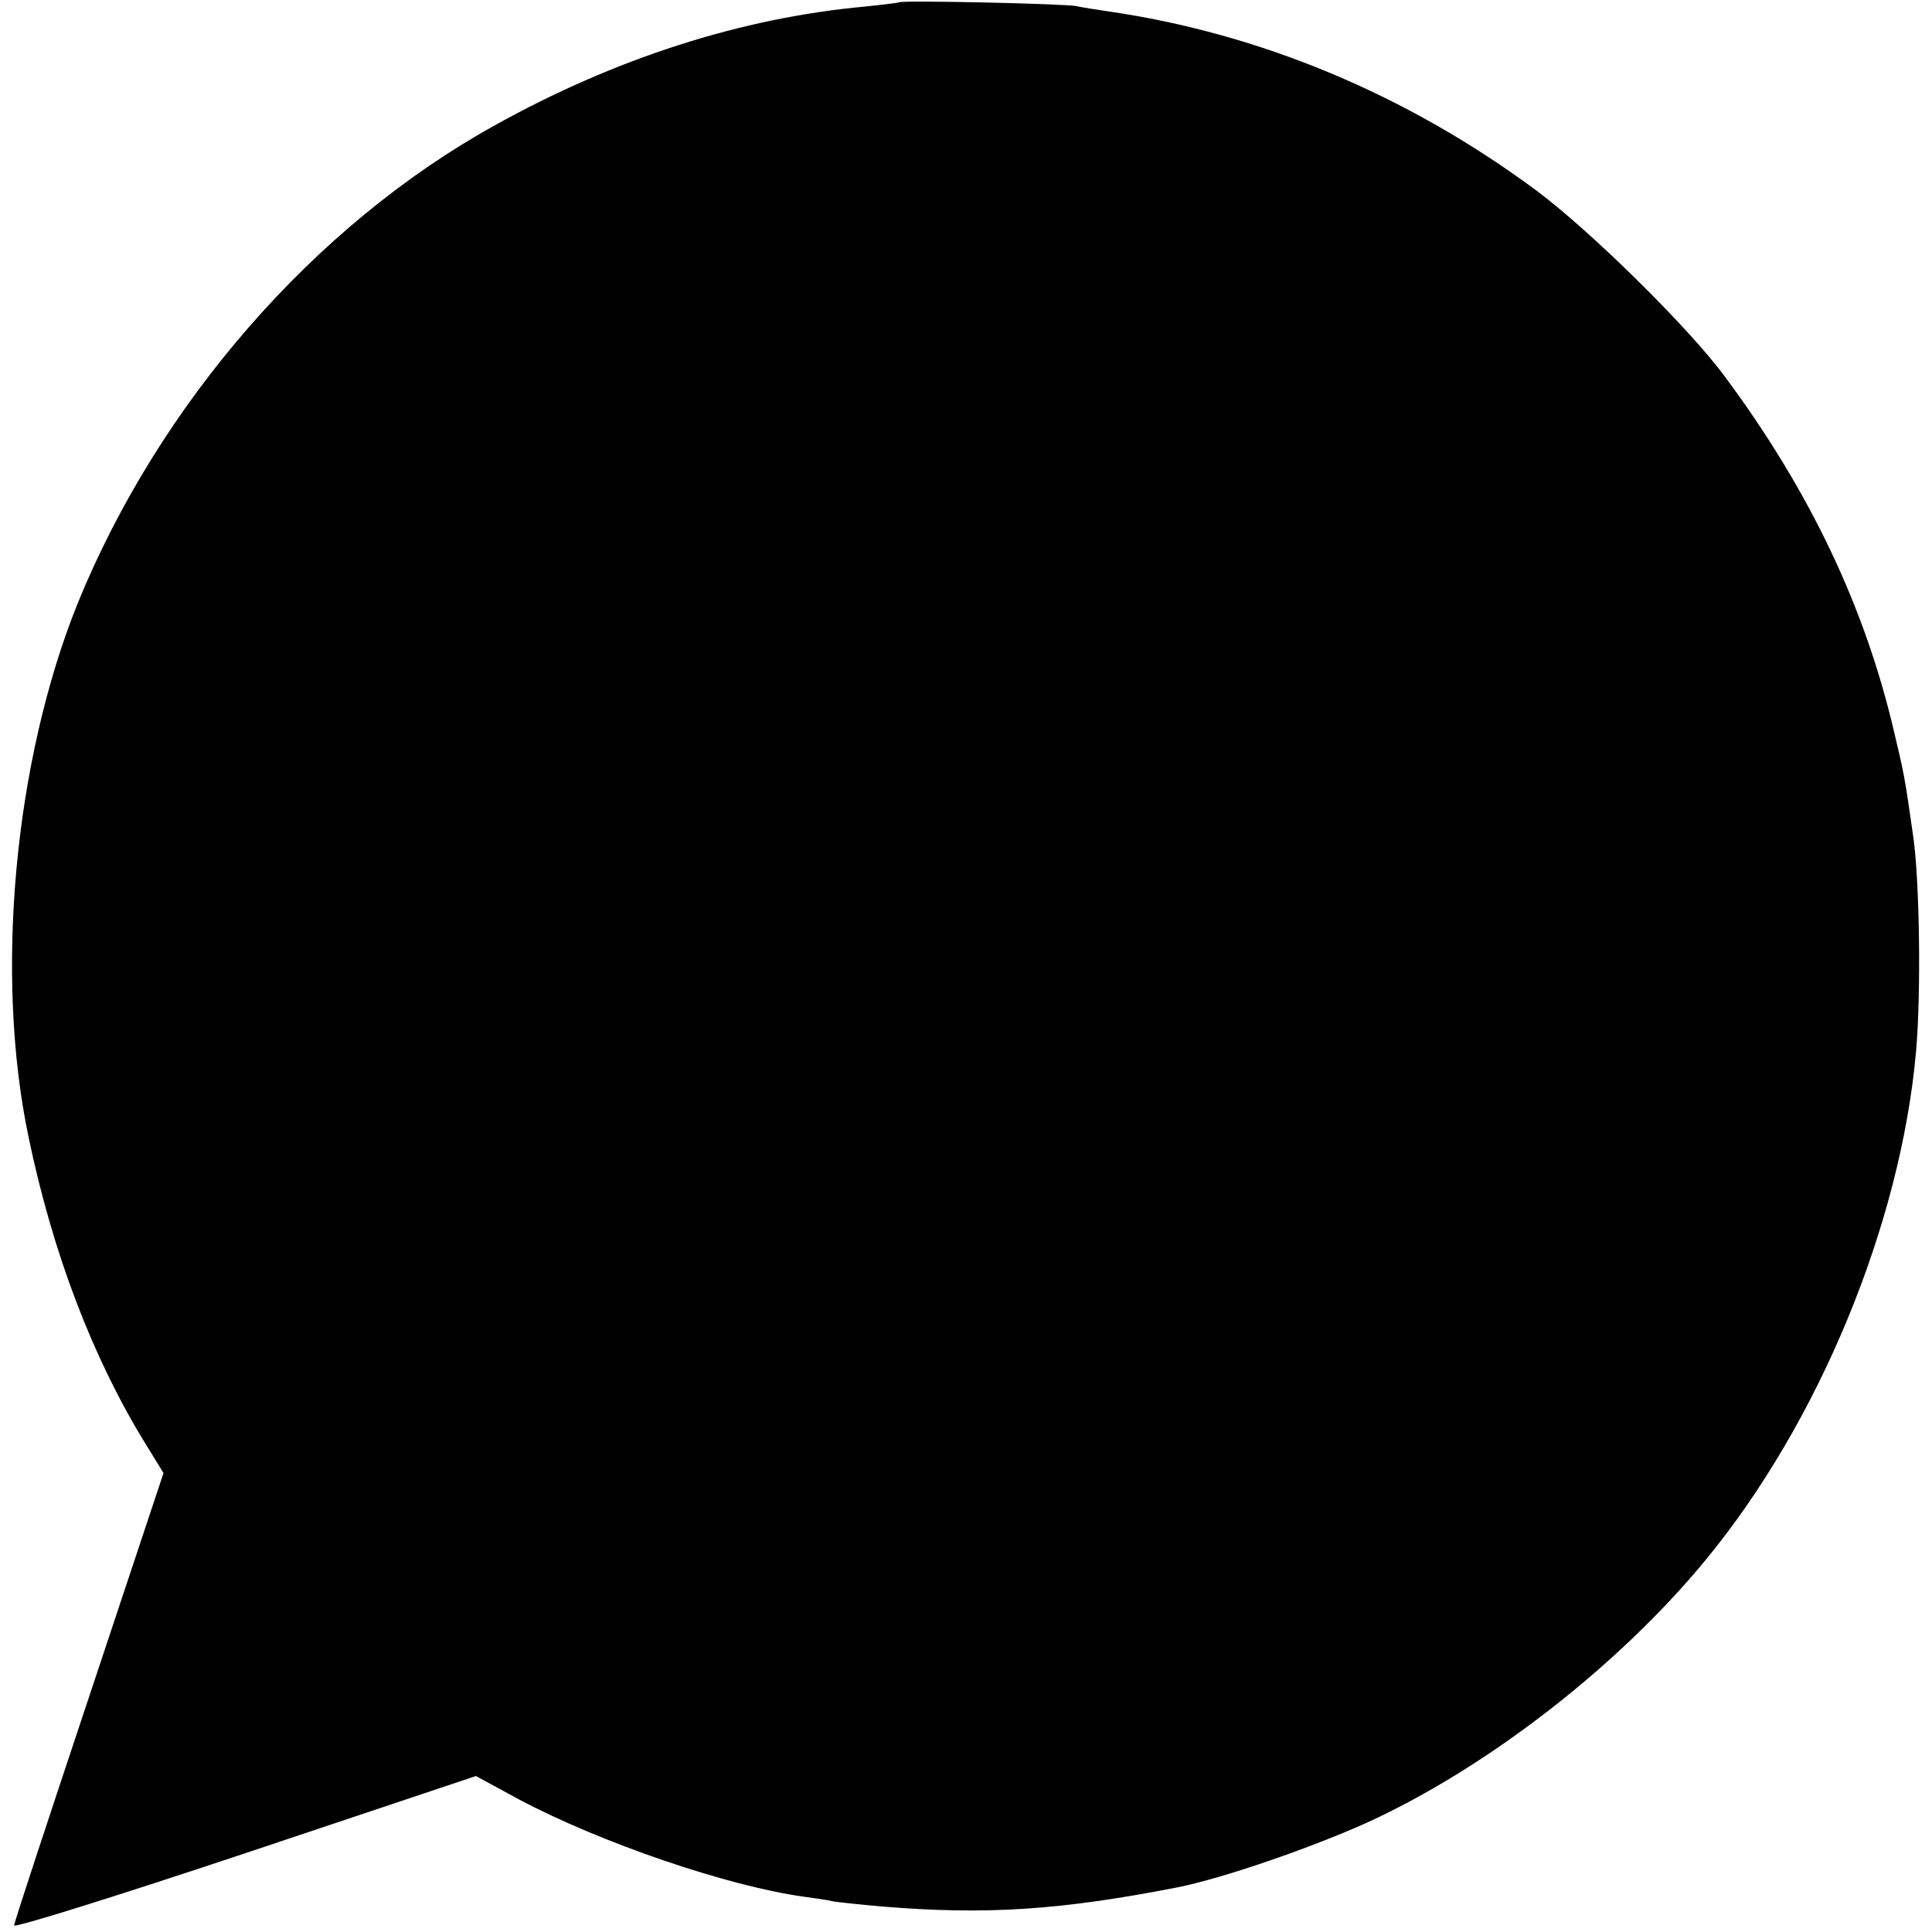 <?xml version="1.0" standalone="no"?>
<!DOCTYPE svg PUBLIC "-//W3C//DTD SVG 20010904//EN"
 "http://www.w3.org/TR/2001/REC-SVG-20010904/DTD/svg10.dtd">
<svg version="1.0" xmlns="http://www.w3.org/2000/svg"
 width="410pt" height="410pt" viewBox="0 0 410 410"
 preserveAspectRatio="xMidYMid meet">
<g transform="translate(0,410) scale(0.1,-0.1)"
fill="#000000" stroke="none">
<path d="M1908 4095 c-2 -1 -34 -5 -73 -9 -262 -24 -530 -110 -785 -252 -383
-212 -712 -590 -885 -1014 -135 -335 -177 -789 -104 -1135 51 -244 135 -465
246 -646 l40 -65 -158 -475 c-87 -261 -159 -479 -159 -485 0 -6 220 63 490
153 l490 164 92 -50 c174 -92 440 -183 603 -206 23 -3 51 -7 63 -10 12 -2 59
-7 105 -11 218 -18 377 -8 627 41 95 19 281 83 403 138 255 117 533 333 717
557 239 290 413 710 446 1077 11 121 8 363 -6 459 -18 127 -20 135 -40 219
-62 267 -180 514 -359 755 -77 105 -288 312 -401 396 -274 203 -585 333 -909
380 -25 4 -55 8 -66 11 -23 5 -372 13 -377 8z"/>
</g>
</svg>
